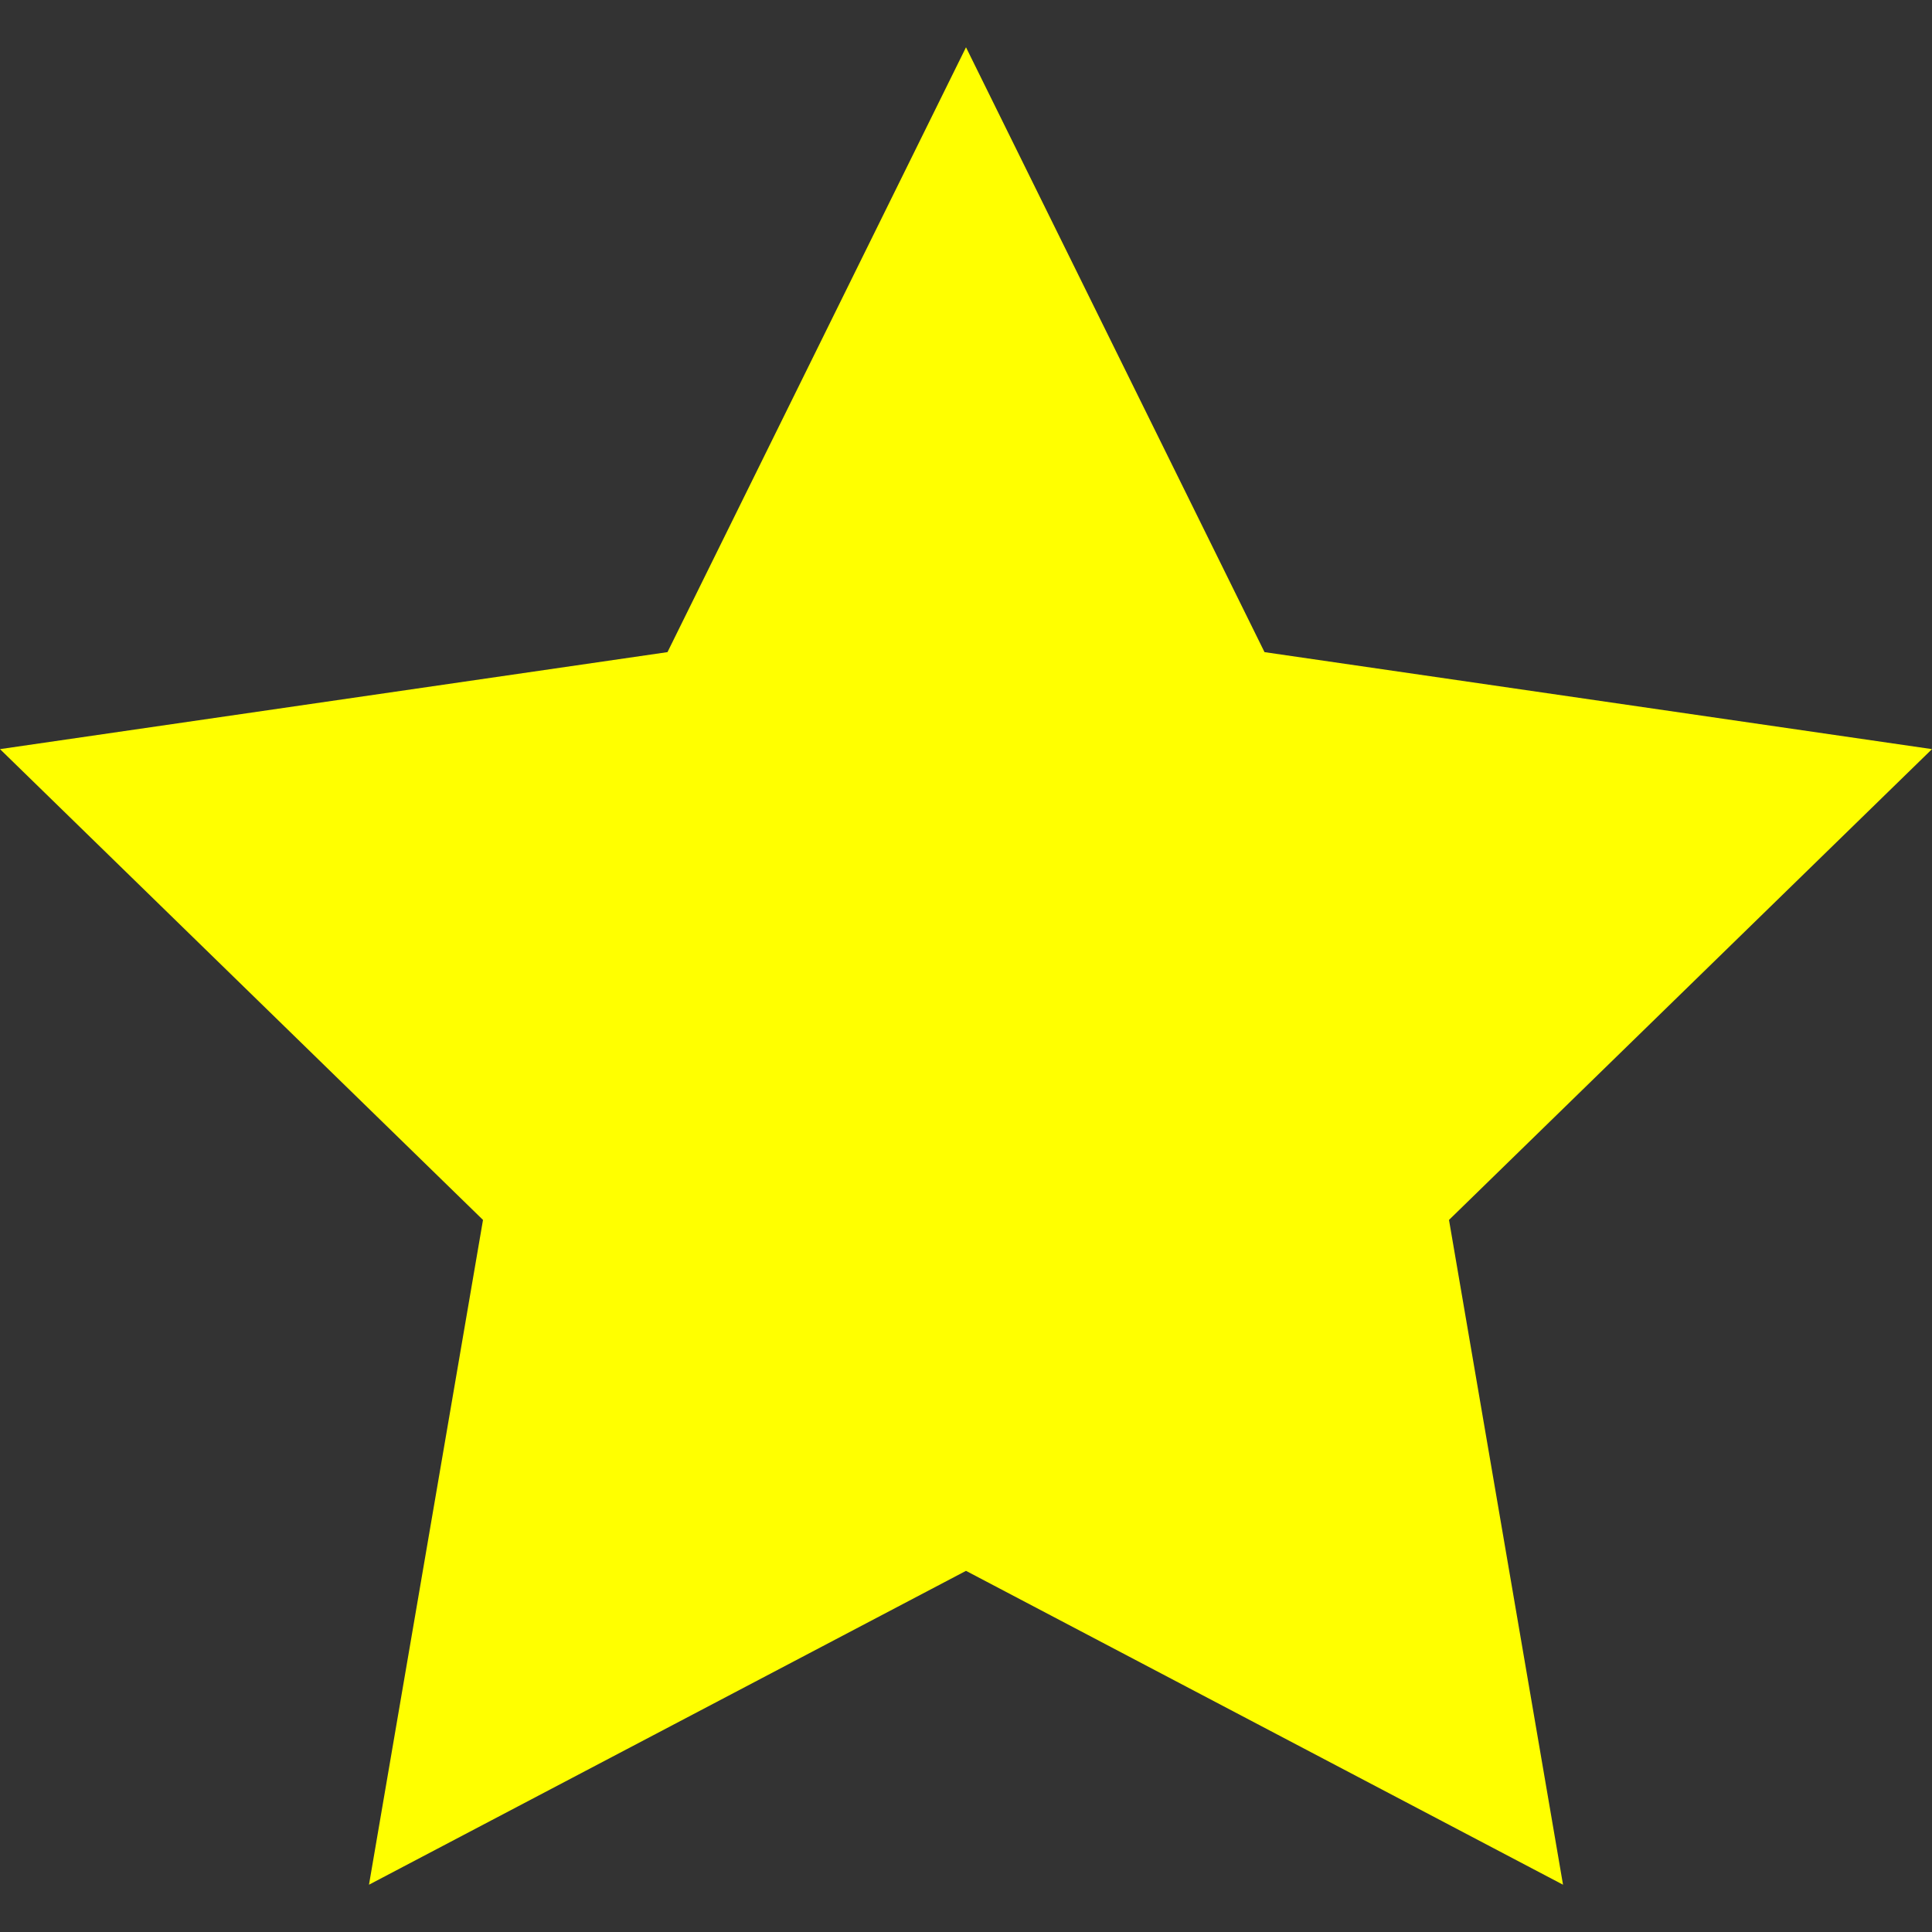 <?xml version="1.0" encoding="utf-8"?>
<!-- Generator: Adobe Illustrator 15.0.0, SVG Export Plug-In . SVG Version: 6.00 Build 0)  -->
<svg version="1.2" baseProfile="tiny" id="Layer_1" xmlns="http://www.w3.org/2000/svg" xmlns:xlink="http://www.w3.org/1999/xlink"
	 x="0px" y="0px" width="200px" height="200px" viewBox="0 0 200 200" xml:space="preserve">
<rect x="0" y="0" width="200" height="200" fill="#333333" stroke="none"/>
<polygon fill="#FFFF00" points="100,4.895 130.902,67.508 200,77.549 150,126.287 161.804,195.105 100,162.614 38.197,195.105 
	50,126.287 0,77.549 69.098,67.508 "/>
</svg>
